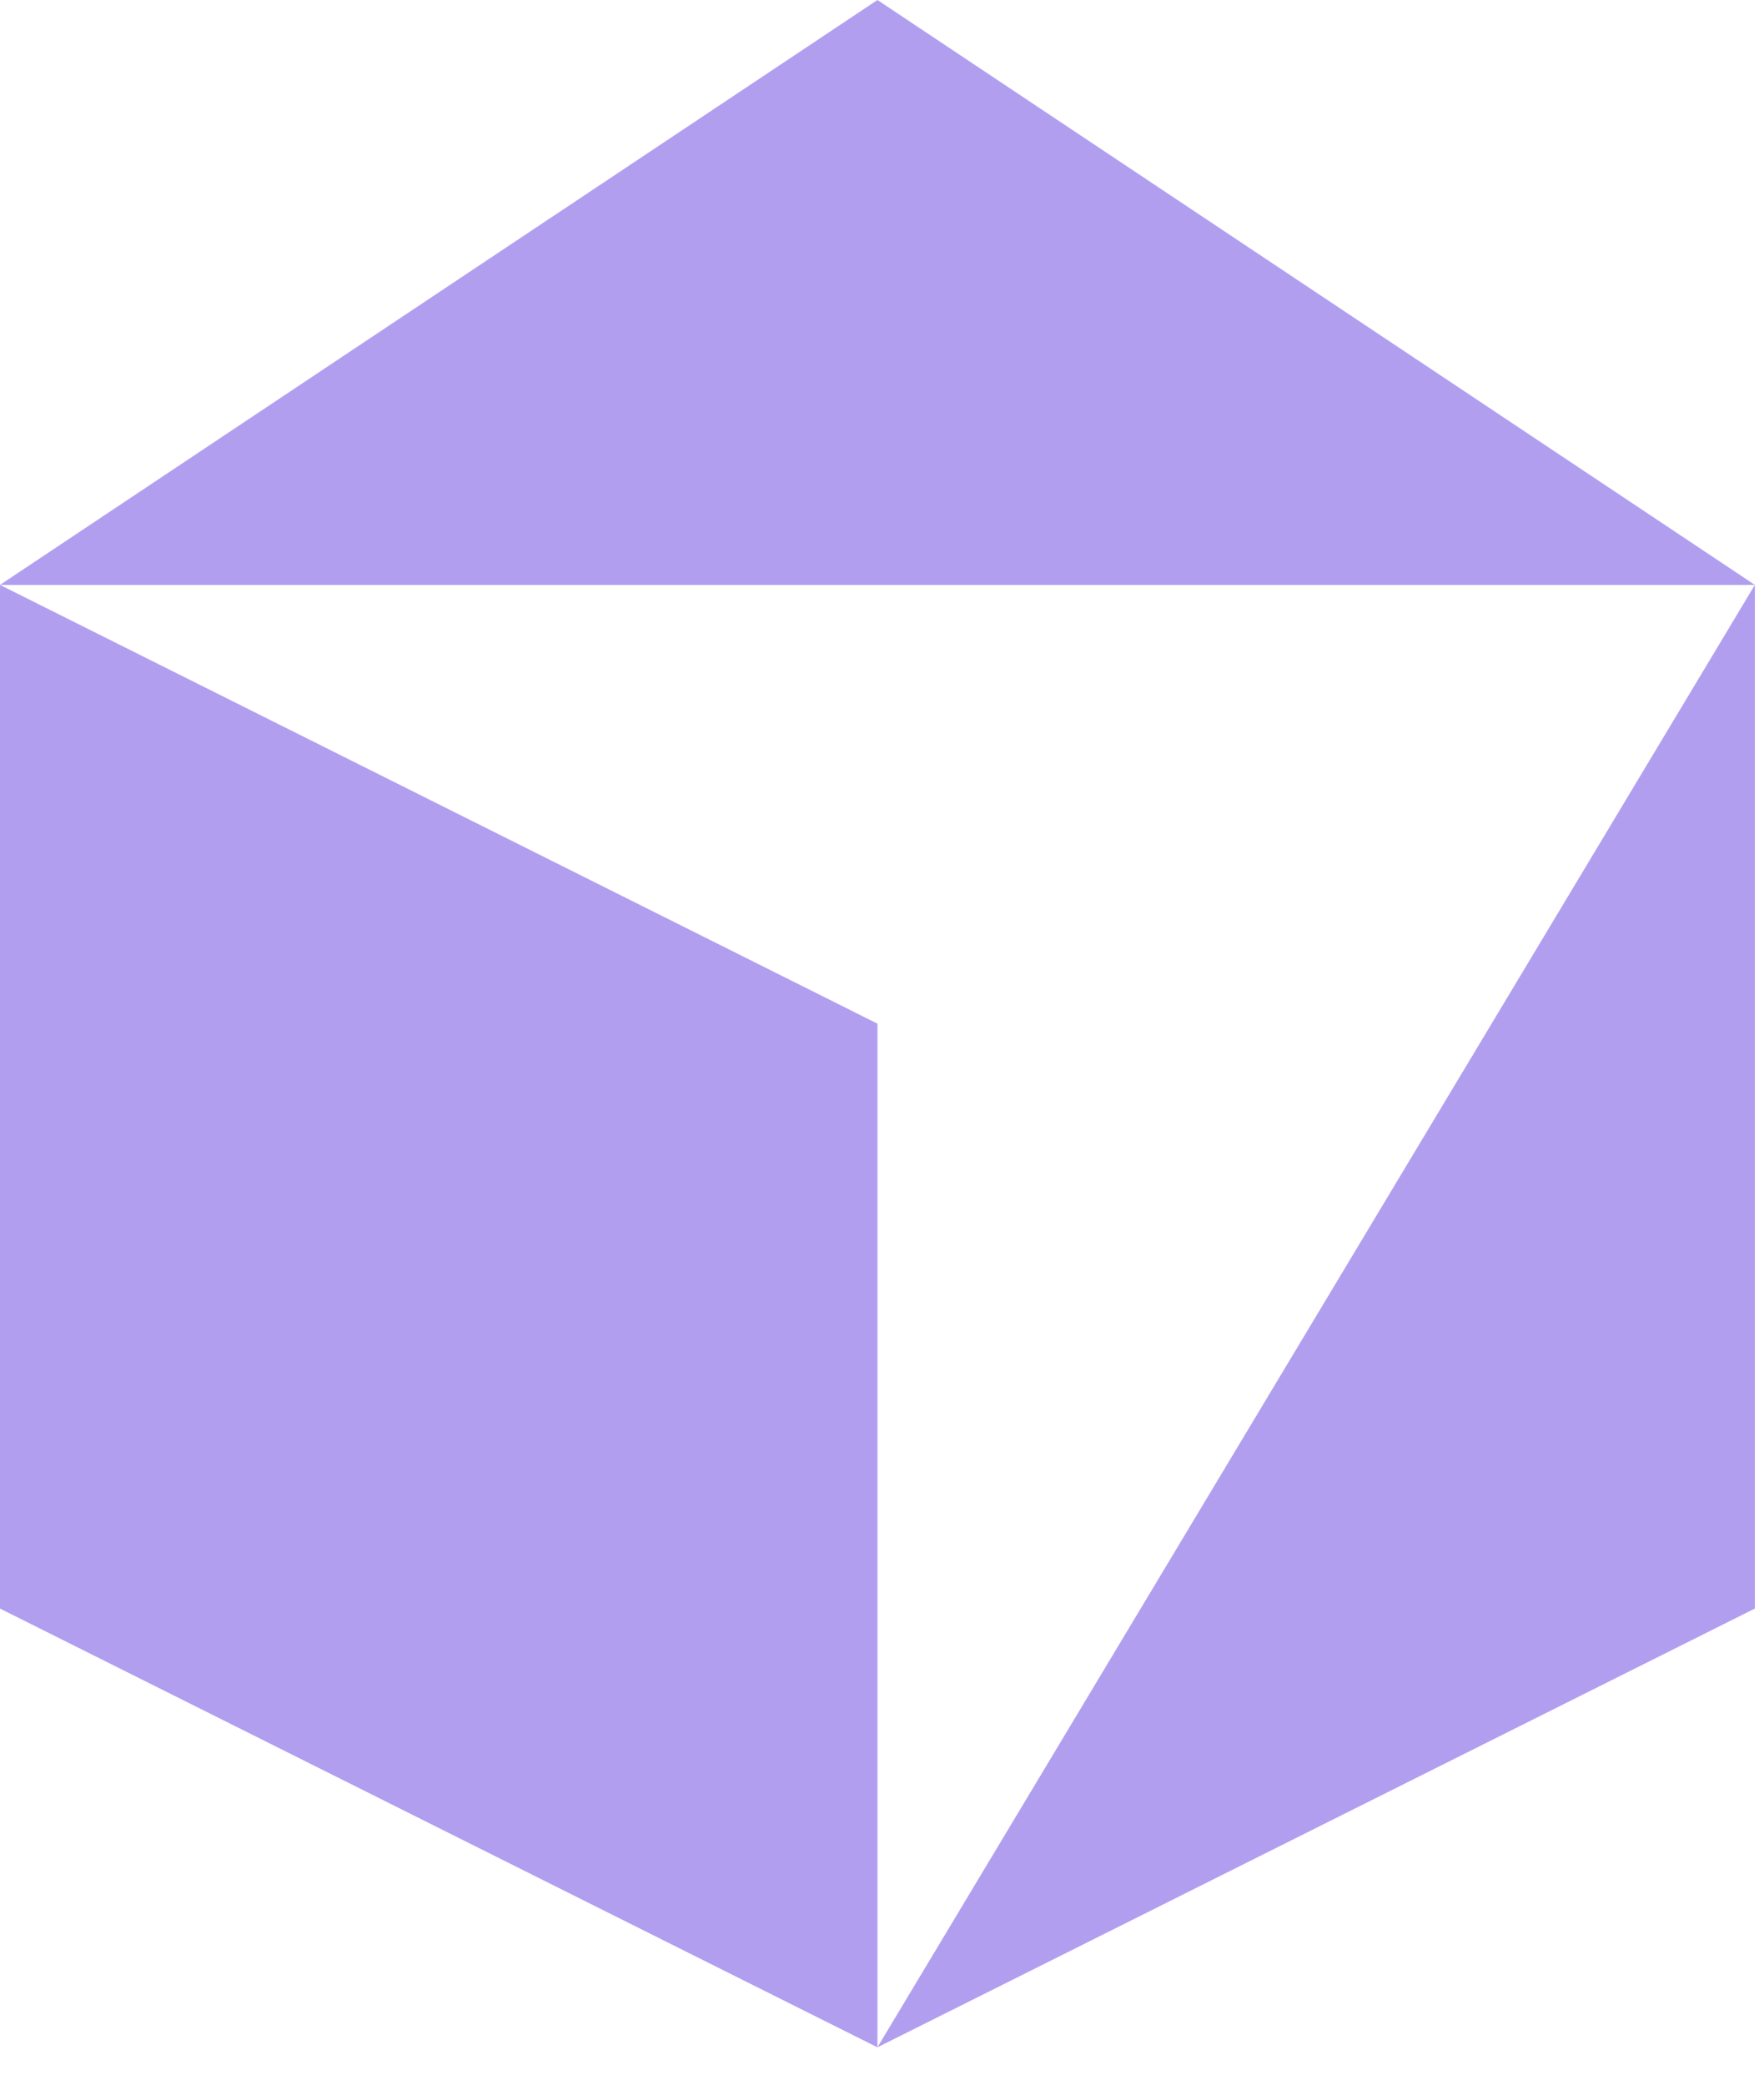 <svg width="22" height="26" viewBox="0 0 22 26" fill="none" xmlns="http://www.w3.org/2000/svg">
<path fill-rule="evenodd" clip-rule="evenodd" d="M10.943 25.534L21.886 7.295V20.062L10.943 25.534ZM0 7.295L10.943 0L21.886 7.295H0ZM0 7.295L10.943 12.767V25.534L0 20.062V7.295Z" fill="#B19EEF"/>
</svg>
